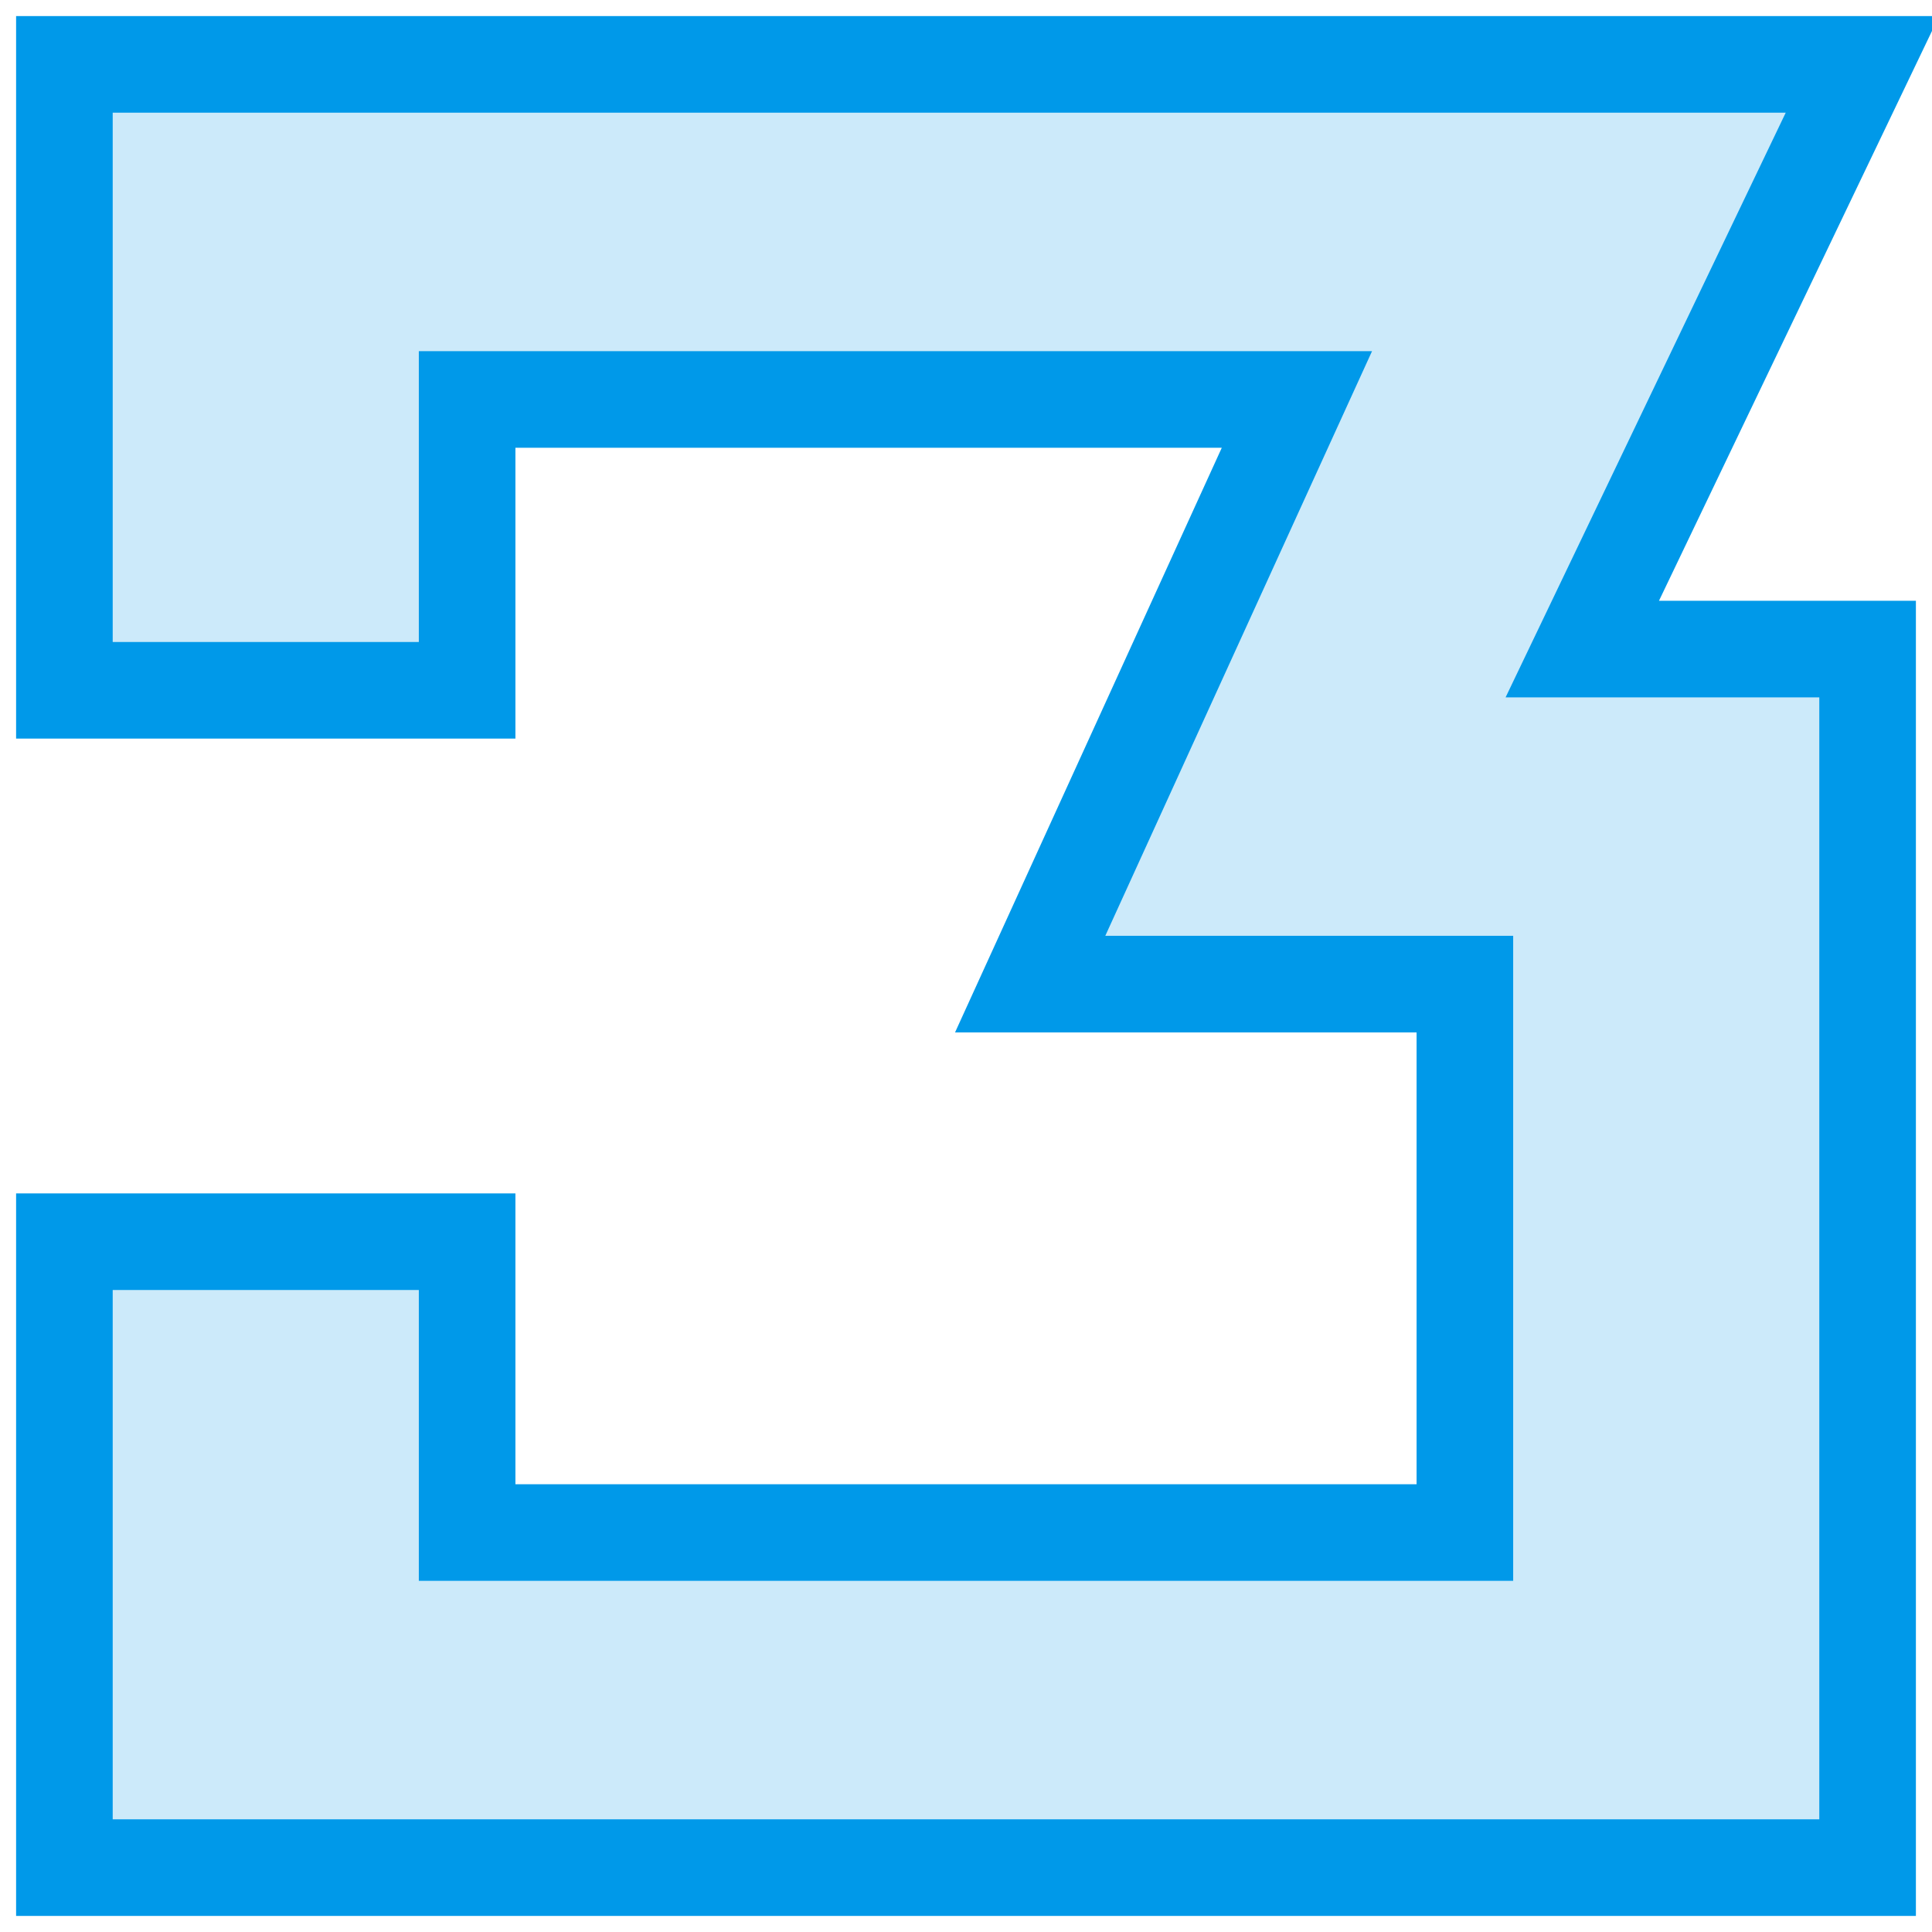 <svg width="60" height="60" viewBox="0 0 60 60" fill="none" xmlns="http://www.w3.org/2000/svg">
<g clip-path="url(#clip0_1137_50149)">
<path d="M2 21.438H14.507V12.405H40.277L31.993 30.562H45.493V47.595H14.507V38.562H2V58H58V20.158H49.139L57.839 2H2V21.438Z" fill="#0099E9" fill-opacity="0.2" stroke="#0099E9" stroke-width="3" stroke-miterlimit="22.926"/>
</g>
<defs>
<clipPath id="clip0_1137_50149">
<rect width="60" height="60" fill="white"/>
</clipPath>
</defs>
</svg>
